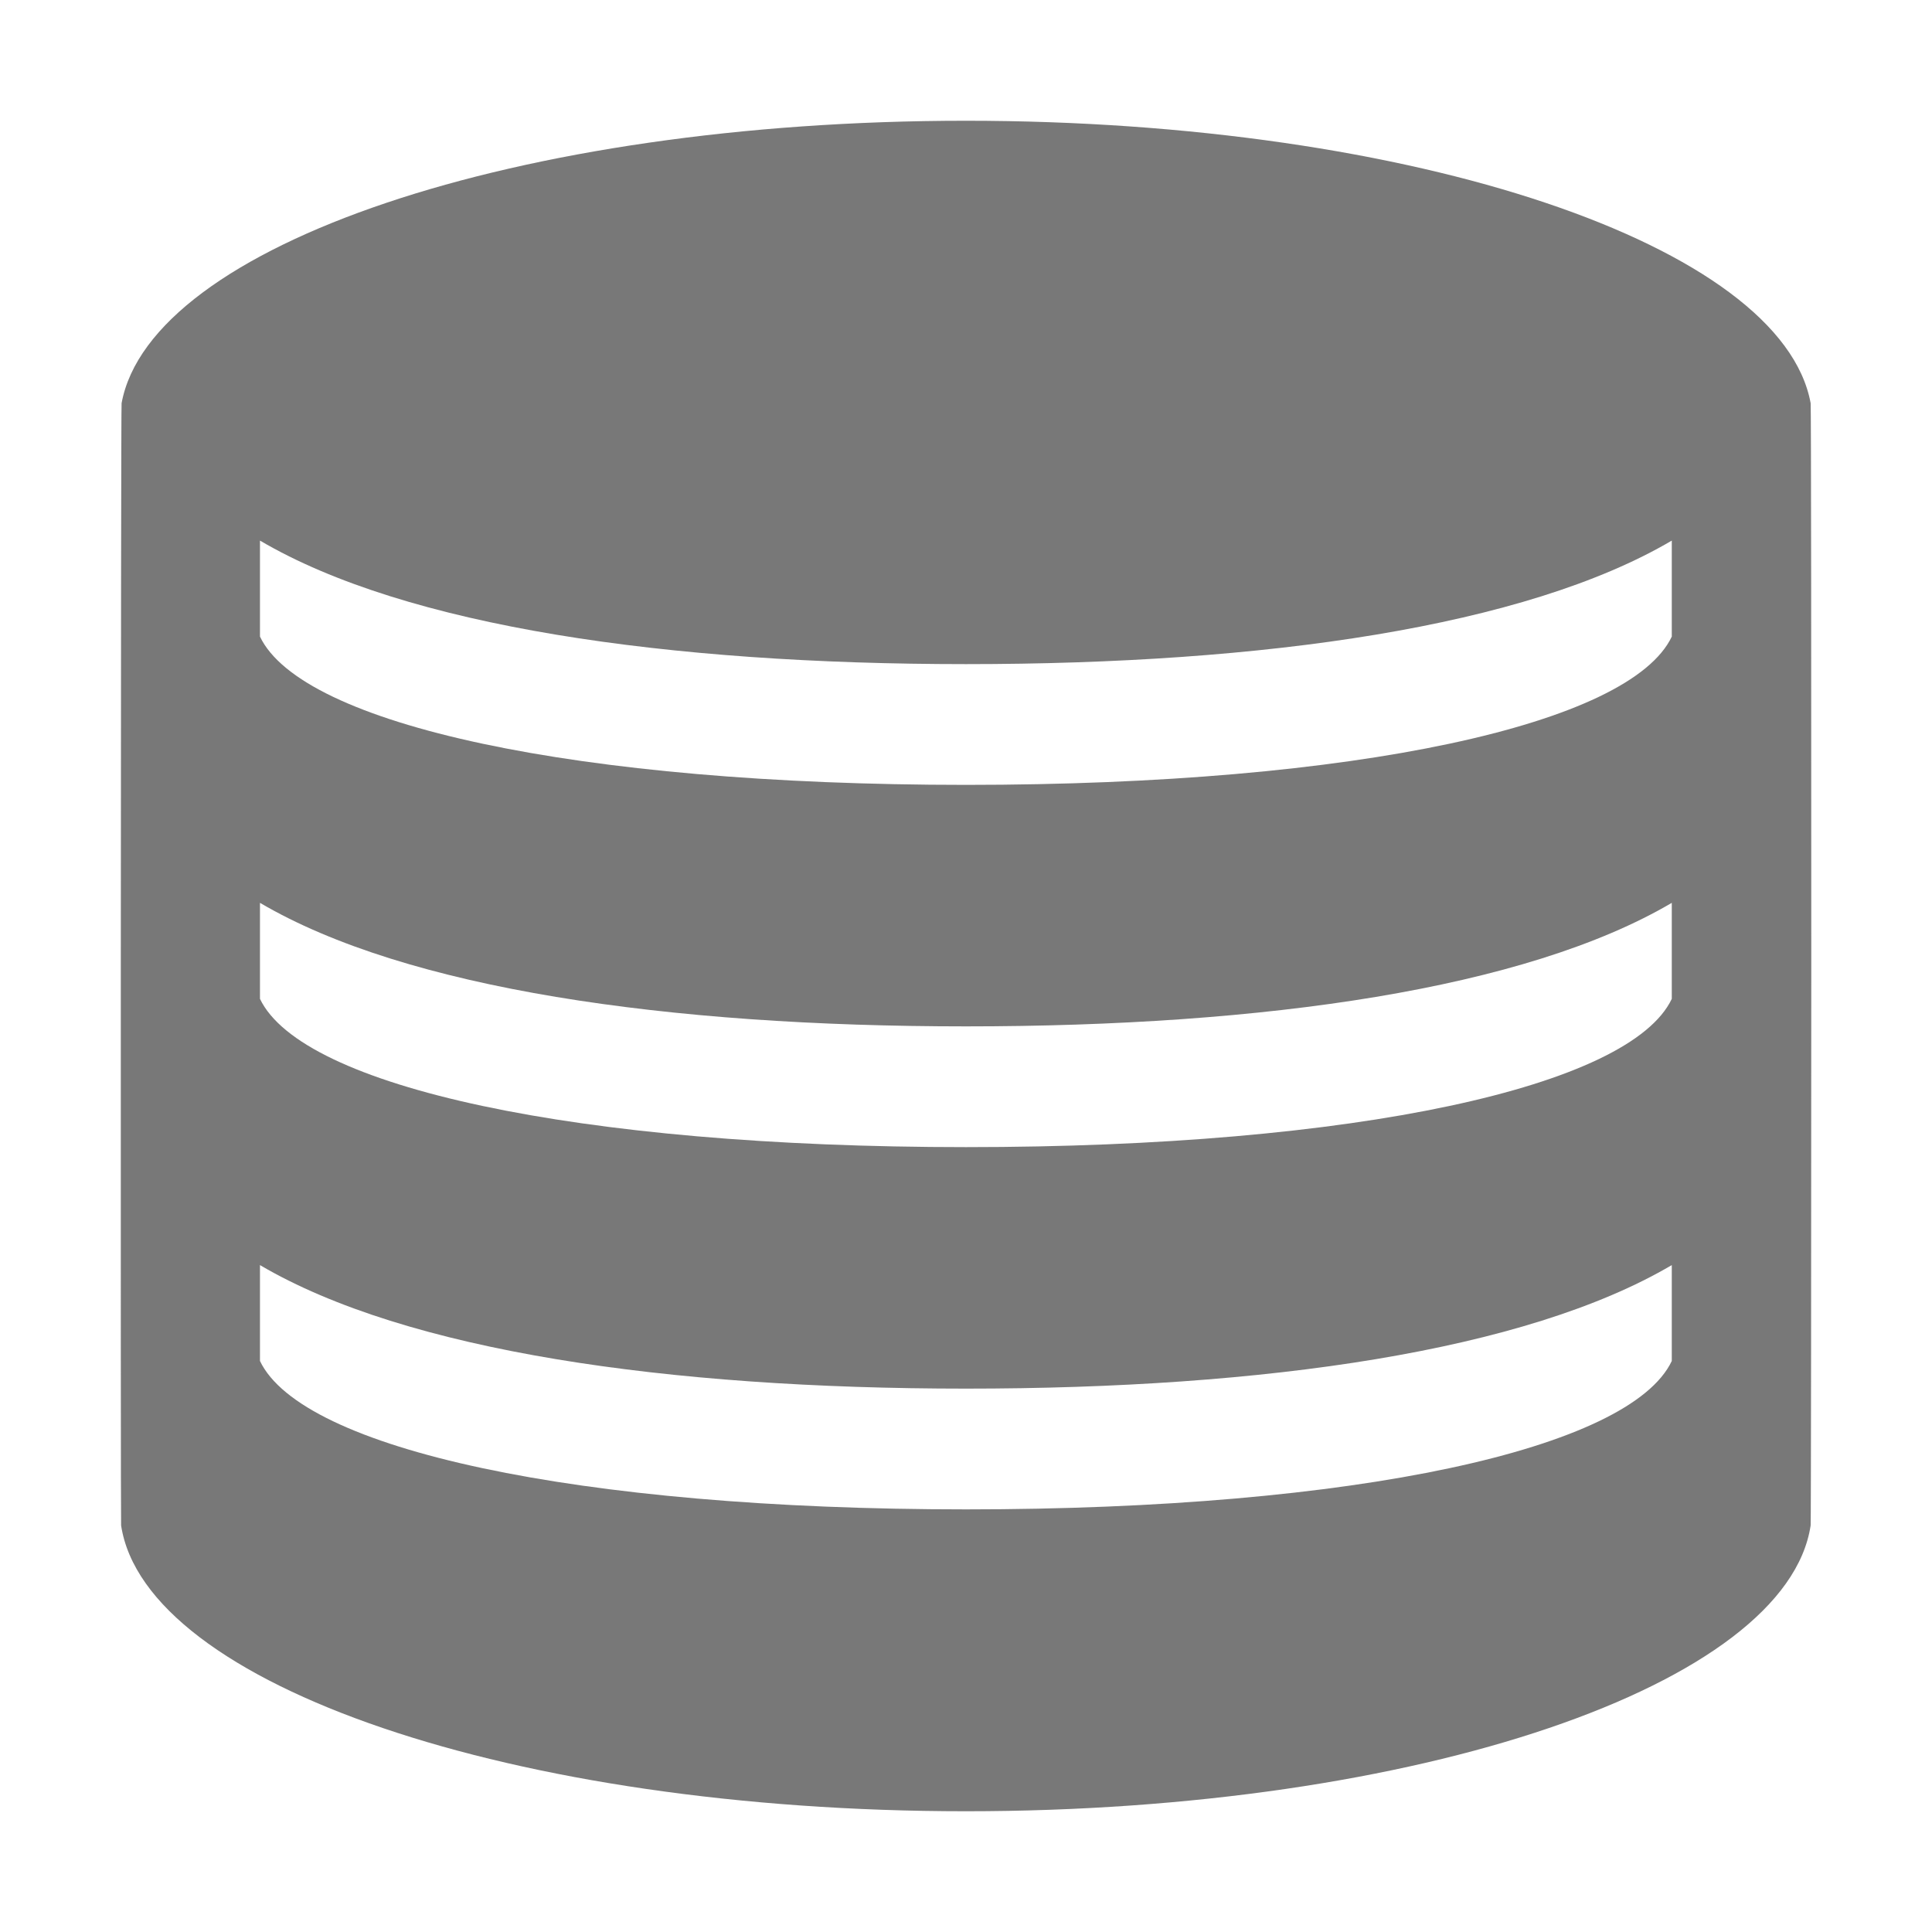 <svg width="16" height="16" viewBox="0 0 16 16" fill="none" xmlns="http://www.w3.org/2000/svg"><path fill="#787878" fill-rule="evenodd" clip-rule="evenodd" d="M8 12.5C4.772 12.5 2.5 12 2.153 11.271V10.477C3.366 11.19 5.528 11.5 8 11.5C10.472 11.5 12.633 11.19 13.845 10.477V11.271C13.5 12 11.229 12.5 8 12.5ZM8 9.5C4.772 9.5 2.5 9 2.153 8.272V7.477C3.366 8.19 5.528 8.5 8 8.5C10.472 8.5 12.633 8.19 13.845 7.477V8.272C13.5 9 11.229 9.5 8 9.5ZM8 6.5C4.772 6.5 2.5 6 2.153 5.272V4.477C3.366 5.19 5.528 5.5 8 5.5C10.472 5.5 12.633 5.19 13.845 4.477V5.272C13.5 6 11.229 6.5 8 6.5ZM14.995 3.339C14.756 2.034 11.717 1 7.999 1C4.281 1 1.247 2.034 1.007 3.339C1 3.351 0.998 12.619 1.003 12.633C1.203 13.952 4.253 15 7.999 15C11.745 15 14.796 13.952 14.995 12.633C15.001 12.619 15.003 3.351 14.995 3.339Z" /></svg>
